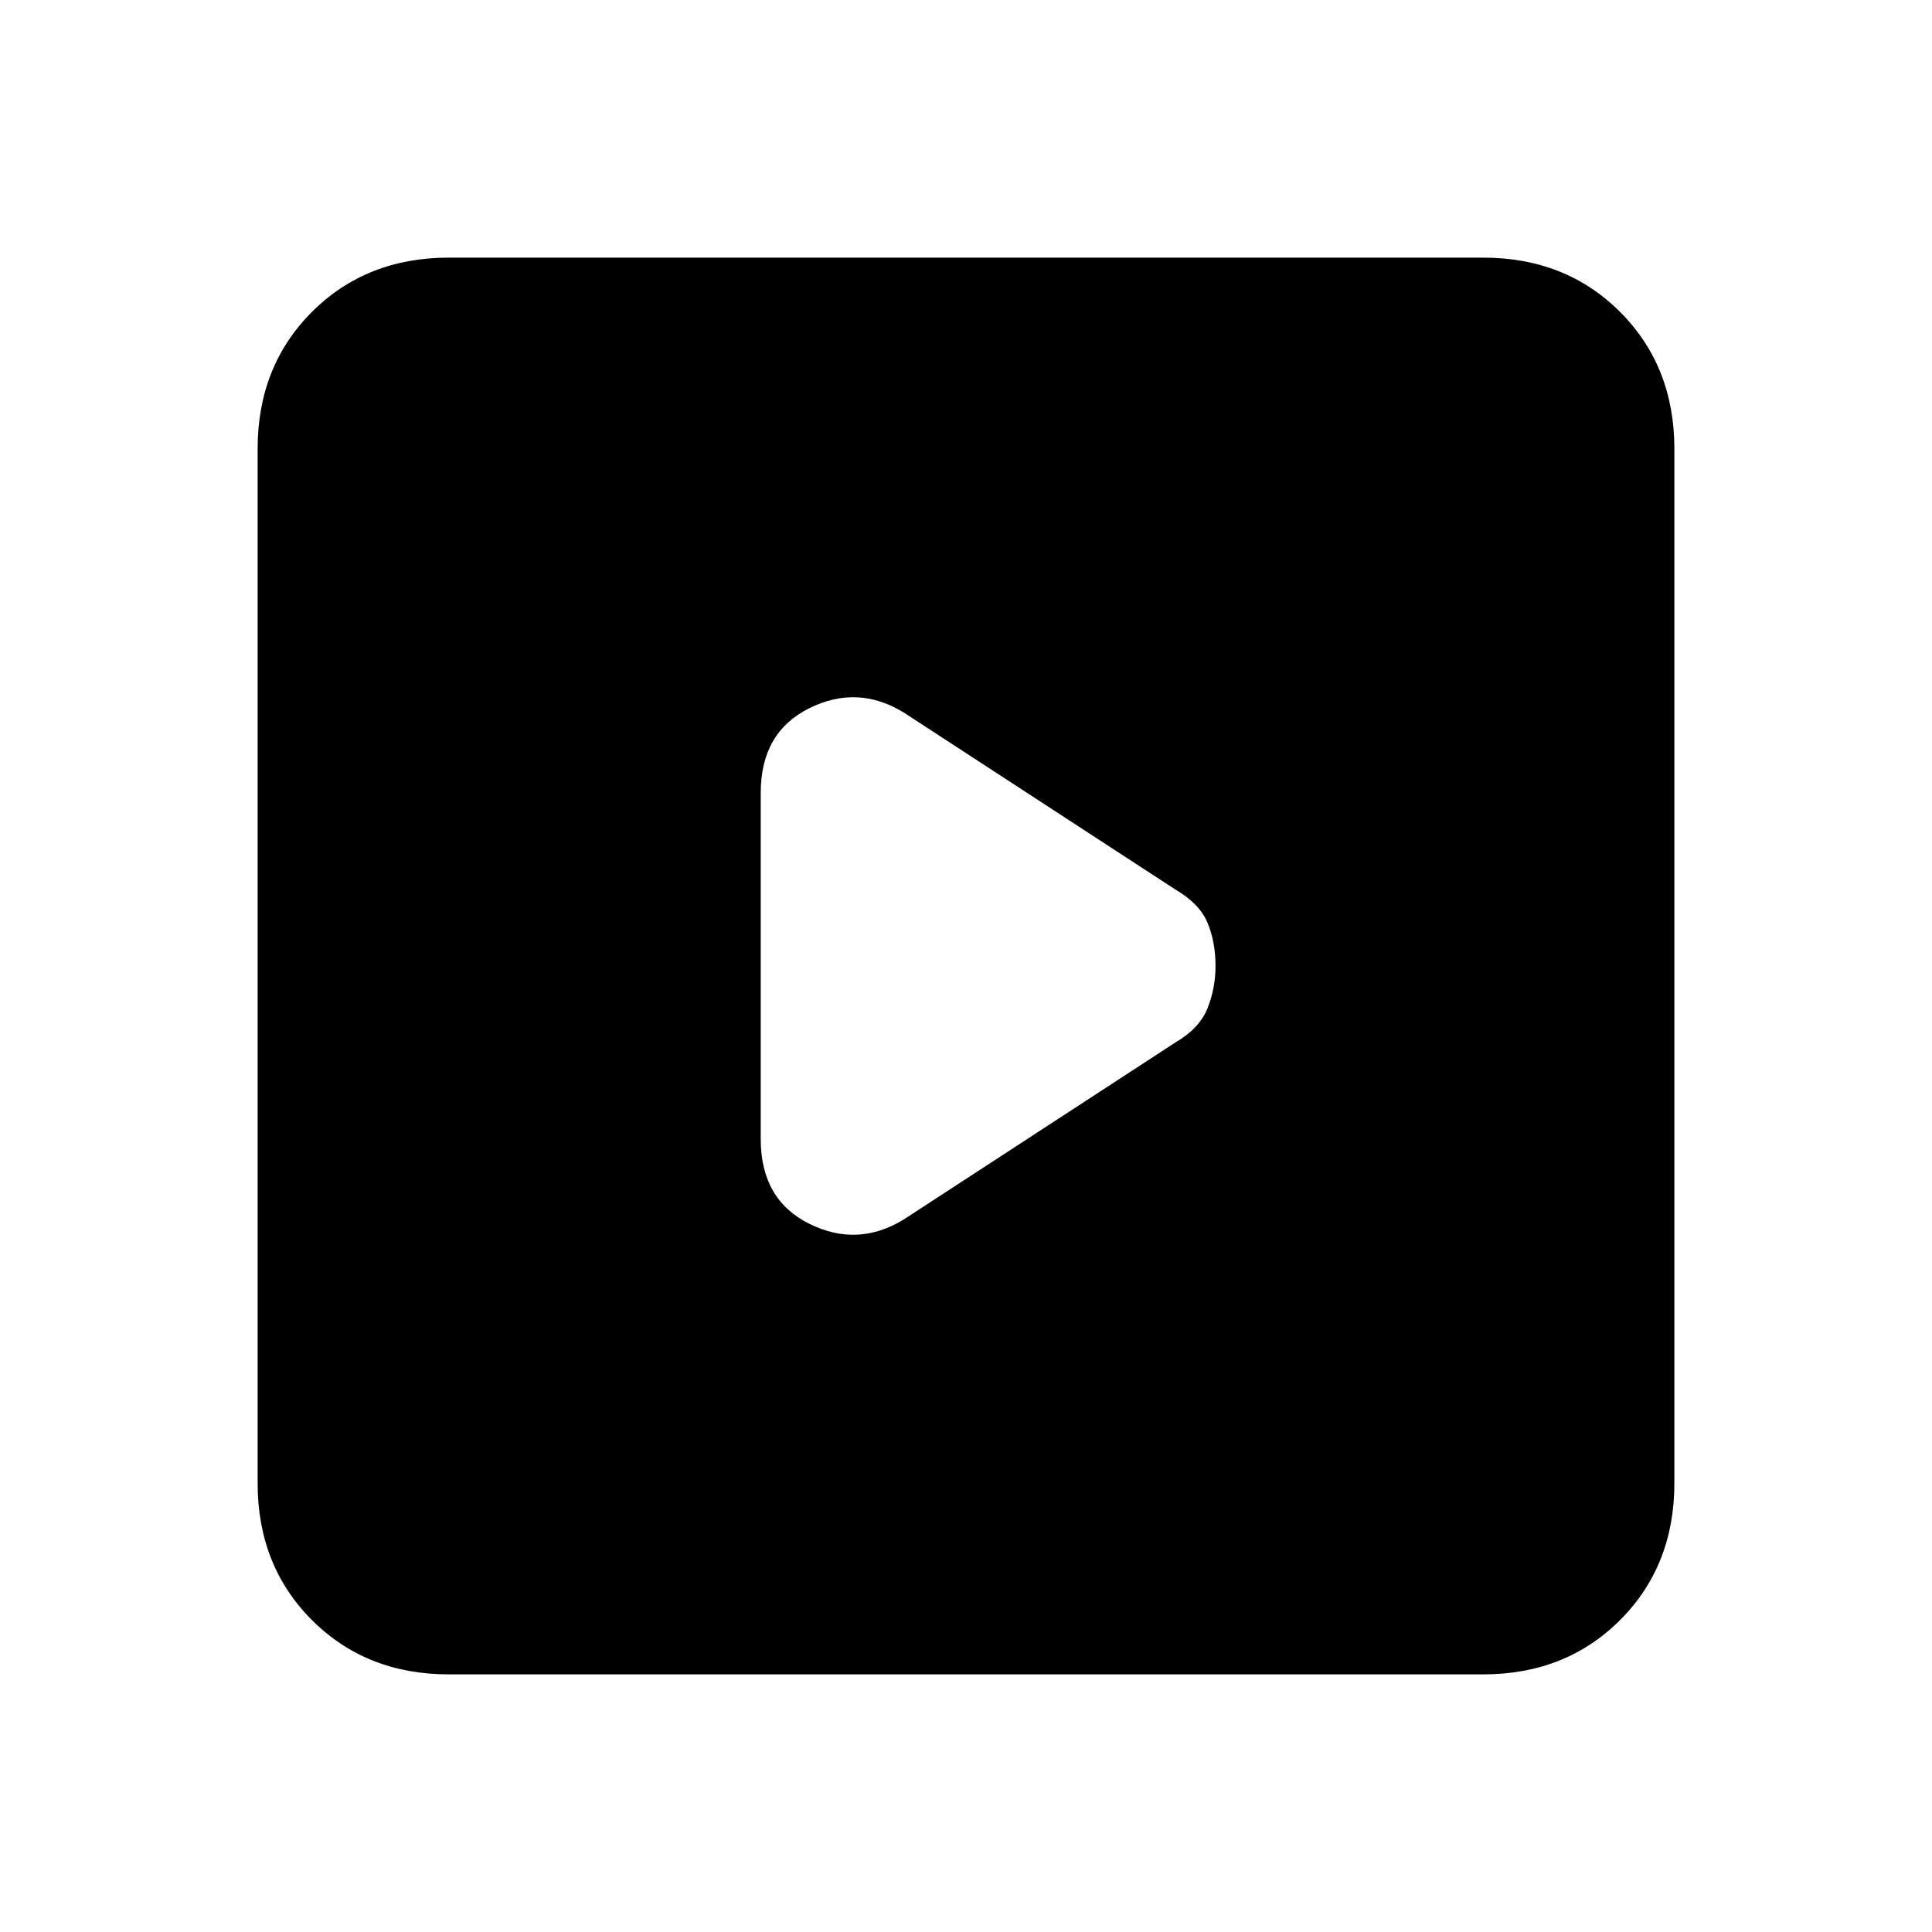 <svg xmlns="http://www.w3.org/2000/svg" height="20" width="20"><path d="m9.354 12.625 2.813-1.833q.25-.146.333-.354.083-.209.083-.438 0-.25-.083-.448t-.333-.344L9.354 7.375q-.479-.292-.979-.042-.5.25-.5.875v3.584q0 .625.5.875t.979-.042Zm-4.708 4.708q-.854 0-1.417-.562-.562-.563-.562-1.417V4.646q0-.854.562-1.417.563-.562 1.417-.562h10.708q.854 0 1.417.562.562.563.562 1.417v10.708q0 .854-.562 1.417-.563.562-1.417.562Z"/></svg>